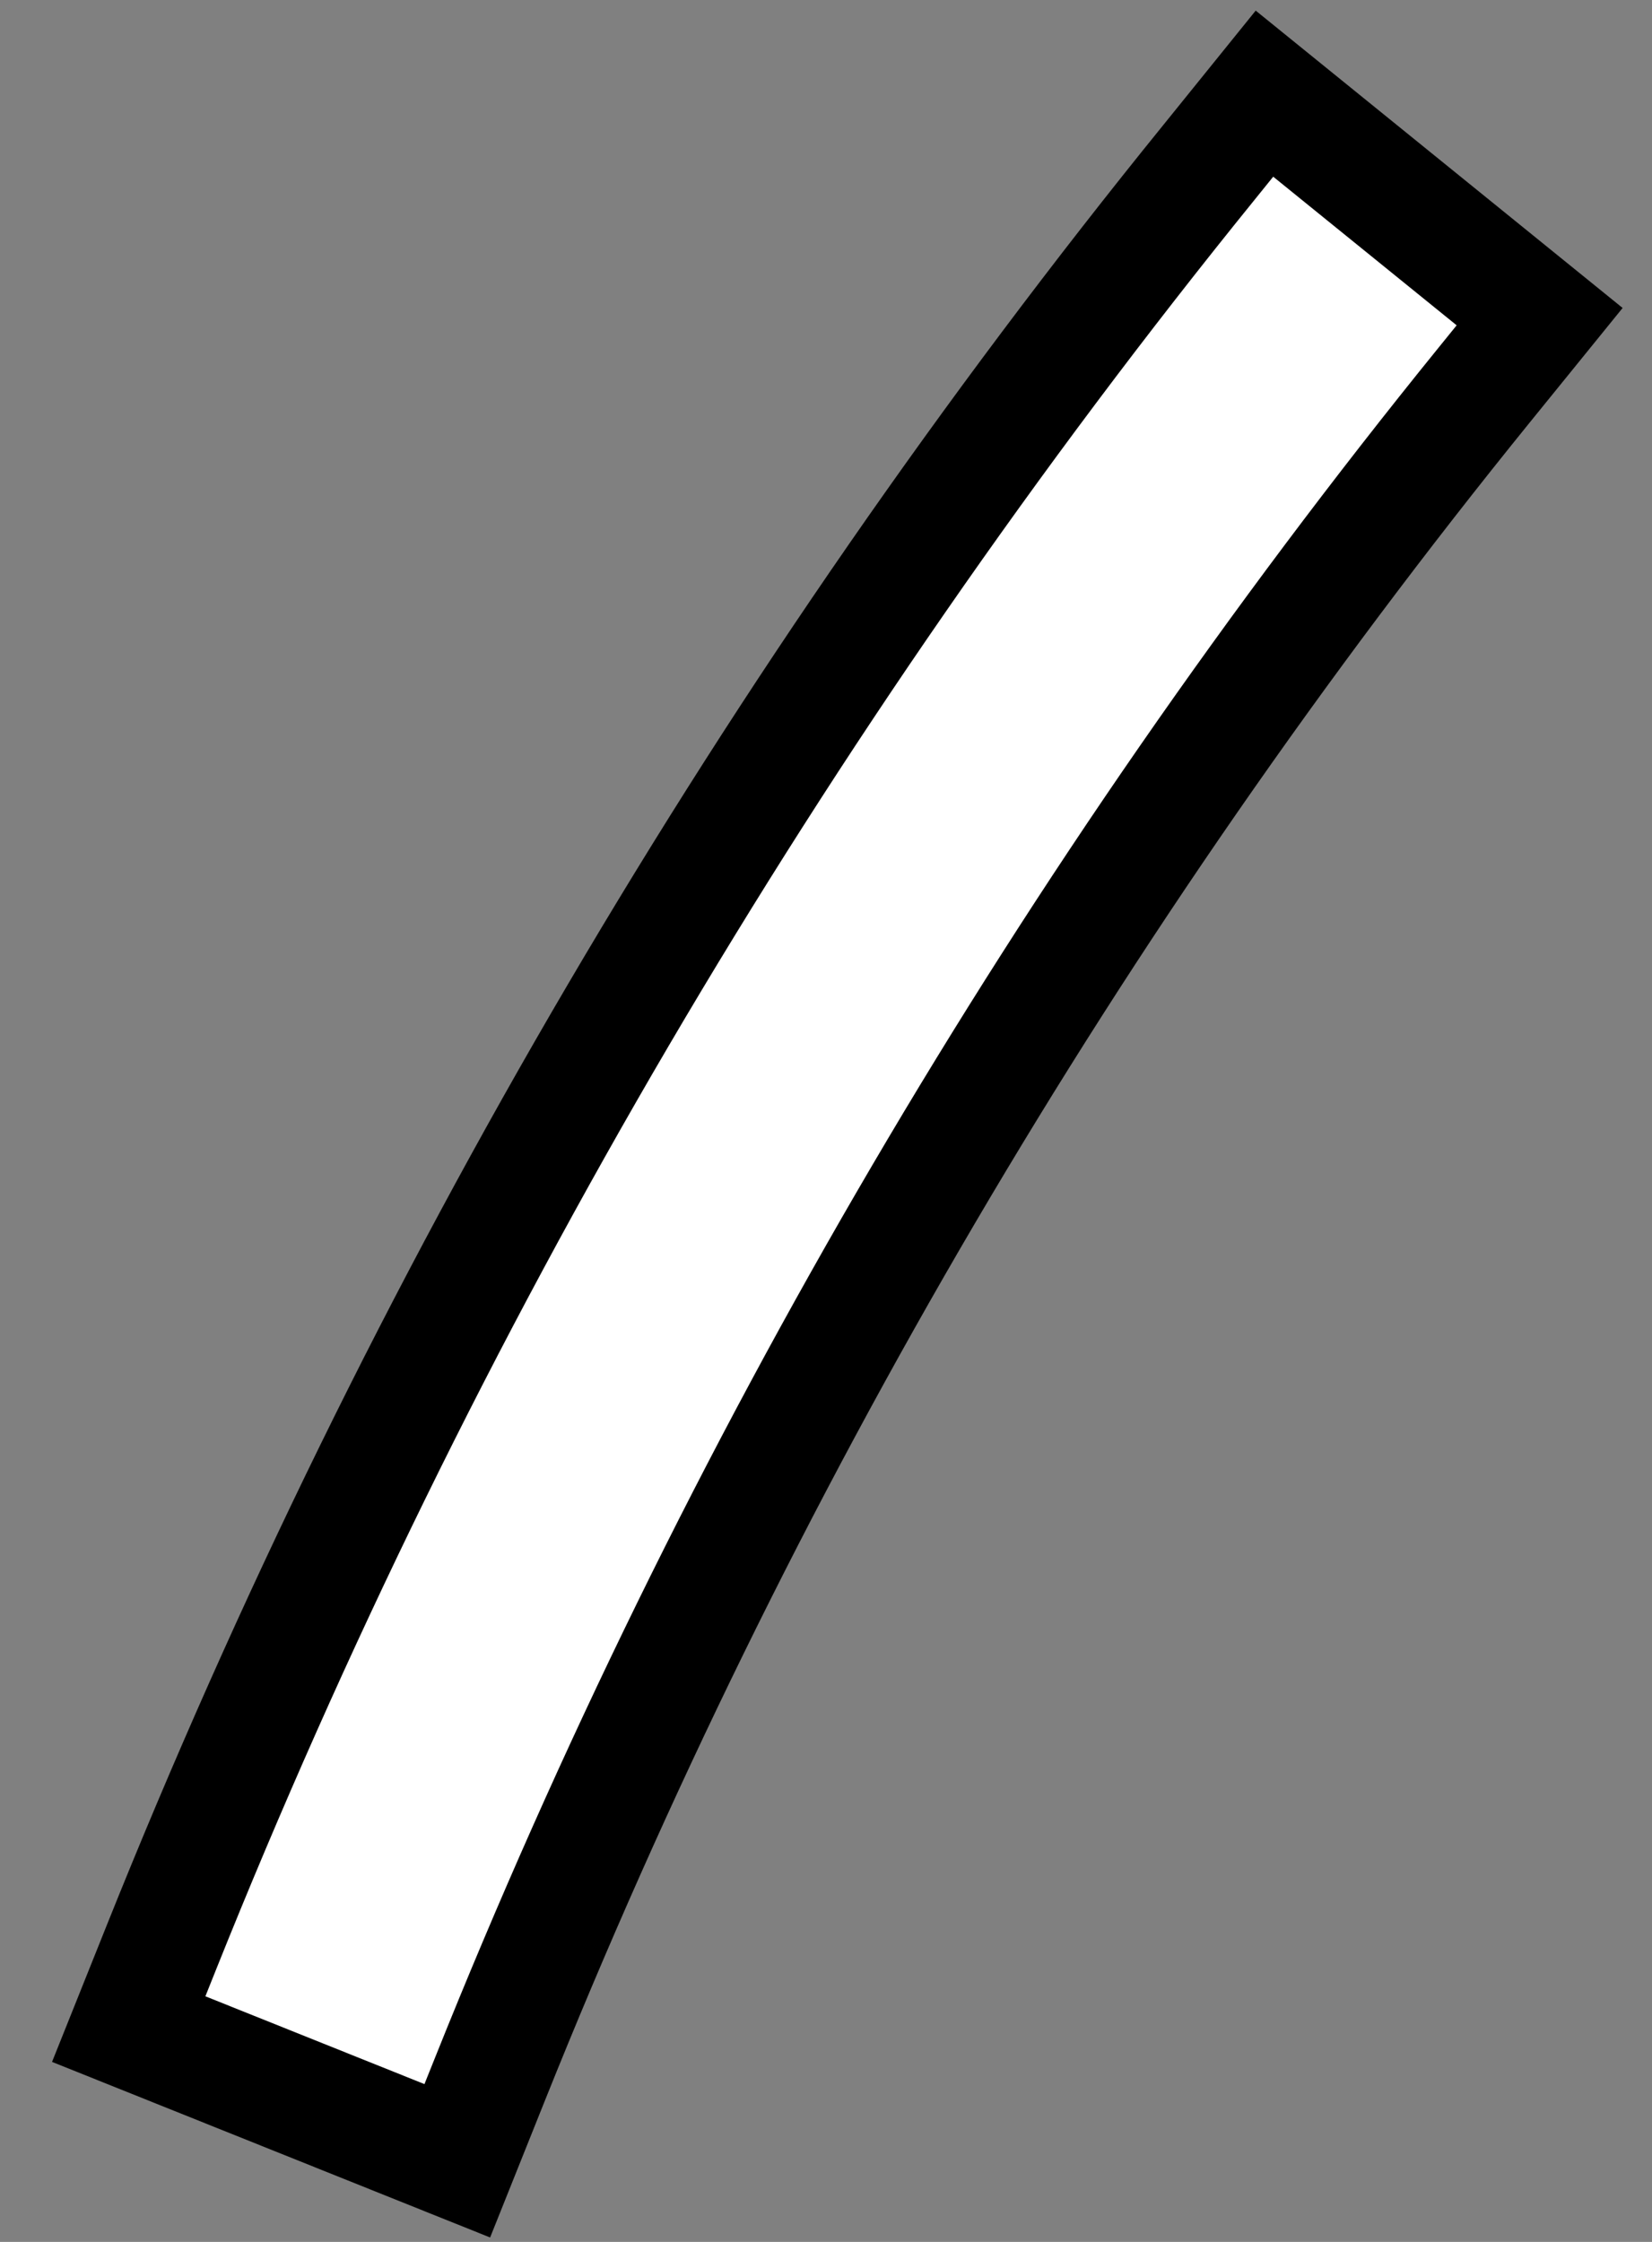 <svg width="28" height="38" viewBox="0 0 28 38" fill="none" xmlns="http://www.w3.org/2000/svg">
<rect x="0" y="0" width="28" height="38" fill="#808080" stroke="none"/>
<path fill-rule="evenodd" clip-rule="evenodd" d="M26.095 5.367L25.466 6.144L25.151 6.533C18.136 15.189 12.469 24.845 8.308 35.233L8.122 35.697L7.75 36.625L6.822 36.253L3.109 34.765L2.182 34.393L2.553 33.465L2.739 33.001C7.124 22.053 13.096 11.877 20.489 2.755L20.803 2.367L21.432 1.587L22.21 2.218L25.319 4.738L26.095 5.367Z" fill="white"/>
<path fill-rule="evenodd" clip-rule="evenodd" d="M24.689 5.514L21.58 2.995L21.266 3.384C13.923 12.445 7.999 22.559 3.667 33.372L3.481 33.837L7.194 35.325L7.38 34.861C11.563 24.418 17.283 14.652 24.374 5.903L24.689 5.514ZM27.502 5.22L25.927 7.162C18.976 15.741 13.36 25.31 9.236 35.604L8.307 37.925L0.882 34.949L1.811 32.629C6.233 21.588 12.256 11.325 19.712 2.125L21.283 0.18L27.502 5.22Z" fill="black"/>
</svg>
